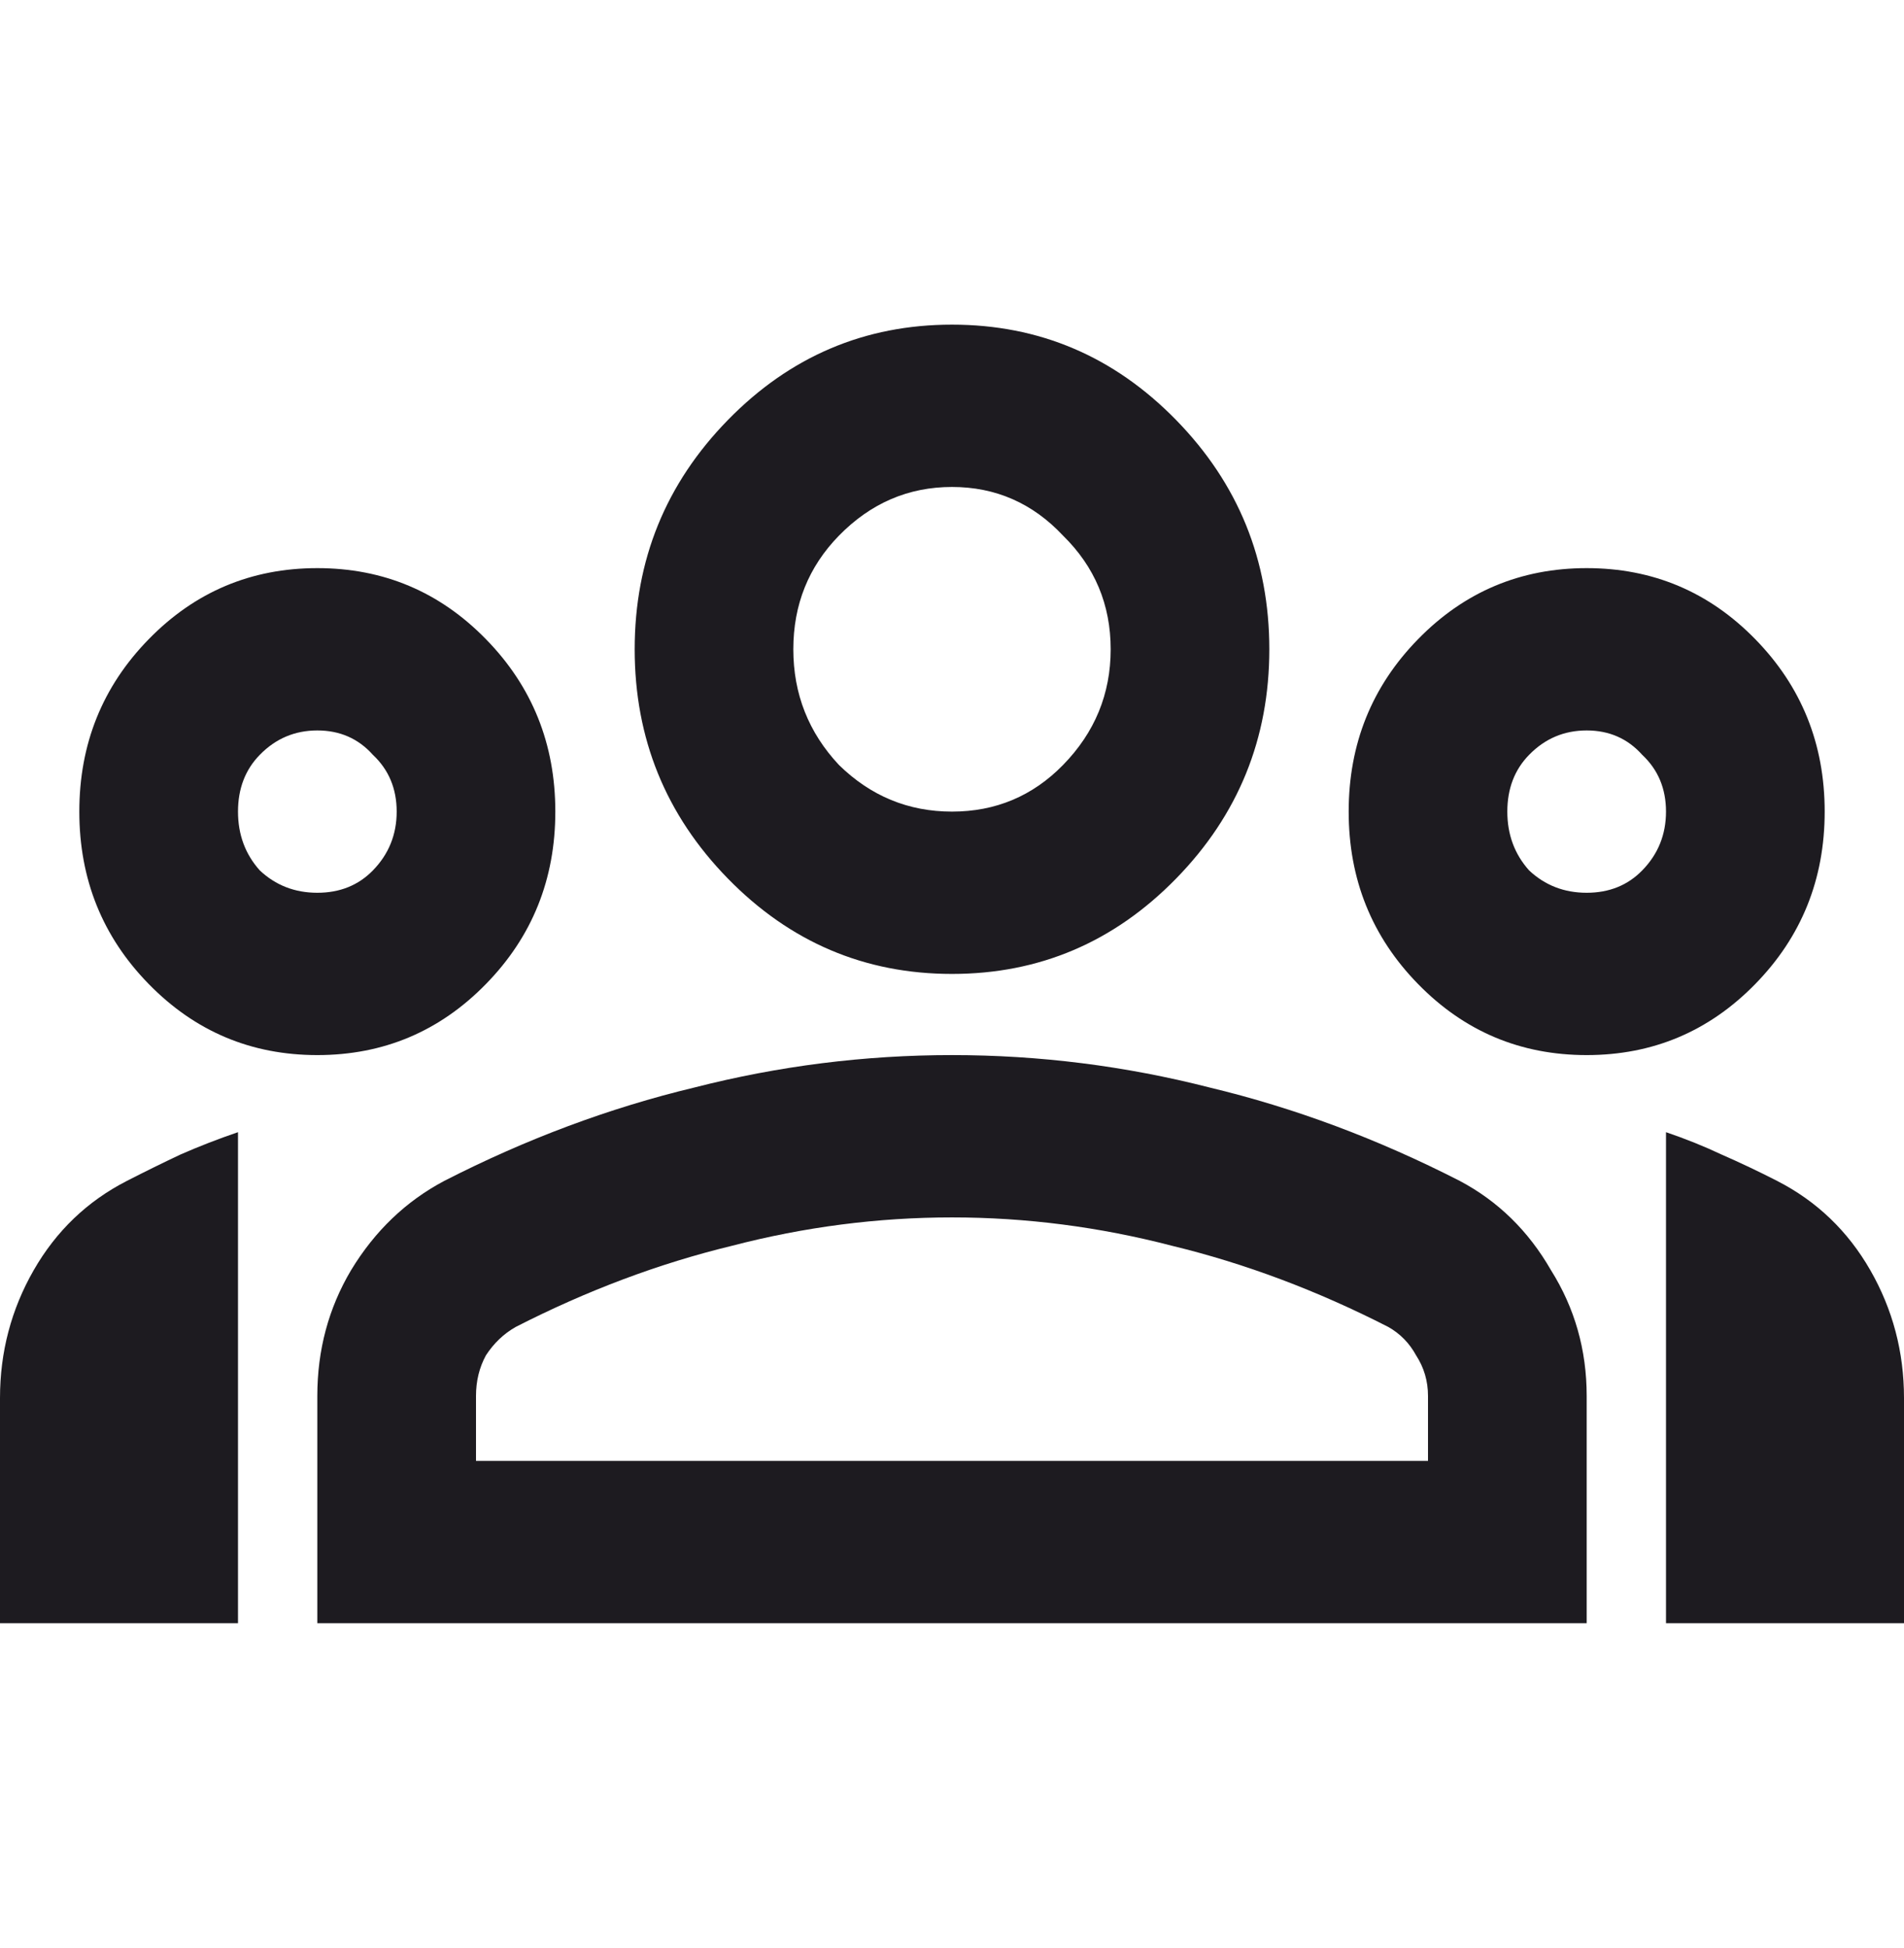 <svg width="44" height="45" viewBox="0 0 44 45" fill="none" xmlns="http://www.w3.org/2000/svg">
<path d="M0 37.5V32.297C0 31.234 0.26 30.25 0.779 29.344C1.299 28.438 2.017 27.75 2.933 27.281C3.361 27.062 3.774 26.859 4.171 26.672C4.599 26.484 5.042 26.312 5.5 26.156V37.5H0ZM7.333 24.375C5.806 24.375 4.507 23.828 3.438 22.734C2.368 21.641 1.833 20.312 1.833 18.75C1.833 17.188 2.368 15.859 3.438 14.766C4.507 13.672 5.806 13.125 7.333 13.125C8.861 13.125 10.16 13.672 11.229 14.766C12.299 15.859 12.833 17.188 12.833 18.75C12.833 20.312 12.299 21.641 11.229 22.734C10.16 23.828 8.861 24.375 7.333 24.375ZM7.333 20.625C7.853 20.625 8.281 20.453 8.617 20.109C8.983 19.734 9.167 19.281 9.167 18.75C9.167 18.219 8.983 17.781 8.617 17.438C8.281 17.062 7.853 16.875 7.333 16.875C6.814 16.875 6.371 17.062 6.004 17.438C5.668 17.781 5.5 18.219 5.5 18.75C5.5 19.281 5.668 19.734 6.004 20.109C6.371 20.453 6.814 20.625 7.333 20.625ZM7.333 37.5V32.25C7.333 31.188 7.593 30.219 8.113 29.344C8.662 28.438 9.381 27.75 10.267 27.281C12.161 26.312 14.086 25.594 16.042 25.125C17.997 24.625 19.983 24.375 22 24.375C24.017 24.375 26.003 24.625 27.958 25.125C29.914 25.594 31.839 26.312 33.733 27.281C34.619 27.75 35.322 28.438 35.842 29.344C36.392 30.219 36.667 31.188 36.667 32.25V37.5H7.333ZM11 33.75H33V32.25C33 31.906 32.908 31.594 32.725 31.312C32.572 31.031 32.358 30.812 32.083 30.656C30.433 29.812 28.768 29.188 27.087 28.781C25.407 28.344 23.711 28.125 22 28.125C20.289 28.125 18.593 28.344 16.913 28.781C15.232 29.188 13.567 29.812 11.917 30.656C11.642 30.812 11.412 31.031 11.229 31.312C11.076 31.594 11 31.906 11 32.25V33.75ZM22 22.5C19.983 22.5 18.257 21.766 16.821 20.297C15.385 18.828 14.667 17.062 14.667 15C14.667 12.938 15.385 11.172 16.821 9.703C18.257 8.234 19.983 7.5 22 7.5C24.017 7.5 25.743 8.234 27.179 9.703C28.615 11.172 29.333 12.938 29.333 15C29.333 17.062 28.615 18.828 27.179 20.297C25.743 21.766 24.017 22.5 22 22.5ZM22 18.75C23.008 18.75 23.864 18.391 24.567 17.672C25.3 16.922 25.667 16.031 25.667 15C25.667 13.969 25.3 13.094 24.567 12.375C23.864 11.625 23.008 11.25 22 11.25C20.992 11.25 20.121 11.625 19.387 12.375C18.685 13.094 18.333 13.969 18.333 15C18.333 16.031 18.685 16.922 19.387 17.672C20.121 18.391 20.992 18.75 22 18.75ZM36.667 24.375C35.139 24.375 33.84 23.828 32.771 22.734C31.701 21.641 31.167 20.312 31.167 18.75C31.167 17.188 31.701 15.859 32.771 14.766C33.84 13.672 35.139 13.125 36.667 13.125C38.194 13.125 39.493 13.672 40.562 14.766C41.632 15.859 42.167 17.188 42.167 18.75C42.167 20.312 41.632 21.641 40.562 22.734C39.493 23.828 38.194 24.375 36.667 24.375ZM36.667 20.625C37.186 20.625 37.614 20.453 37.95 20.109C38.317 19.734 38.5 19.281 38.5 18.75C38.5 18.219 38.317 17.781 37.95 17.438C37.614 17.062 37.186 16.875 36.667 16.875C36.147 16.875 35.704 17.062 35.337 17.438C35.001 17.781 34.833 18.219 34.833 18.75C34.833 19.281 35.001 19.734 35.337 20.109C35.704 20.453 36.147 20.625 36.667 20.625ZM38.5 37.5V26.156C38.958 26.312 39.386 26.484 39.783 26.672C40.211 26.859 40.639 27.062 41.067 27.281C41.983 27.75 42.701 28.438 43.221 29.344C43.74 30.25 44 31.234 44 32.297V37.5H38.5Z" fill="#1D1B20"/>
</svg>
